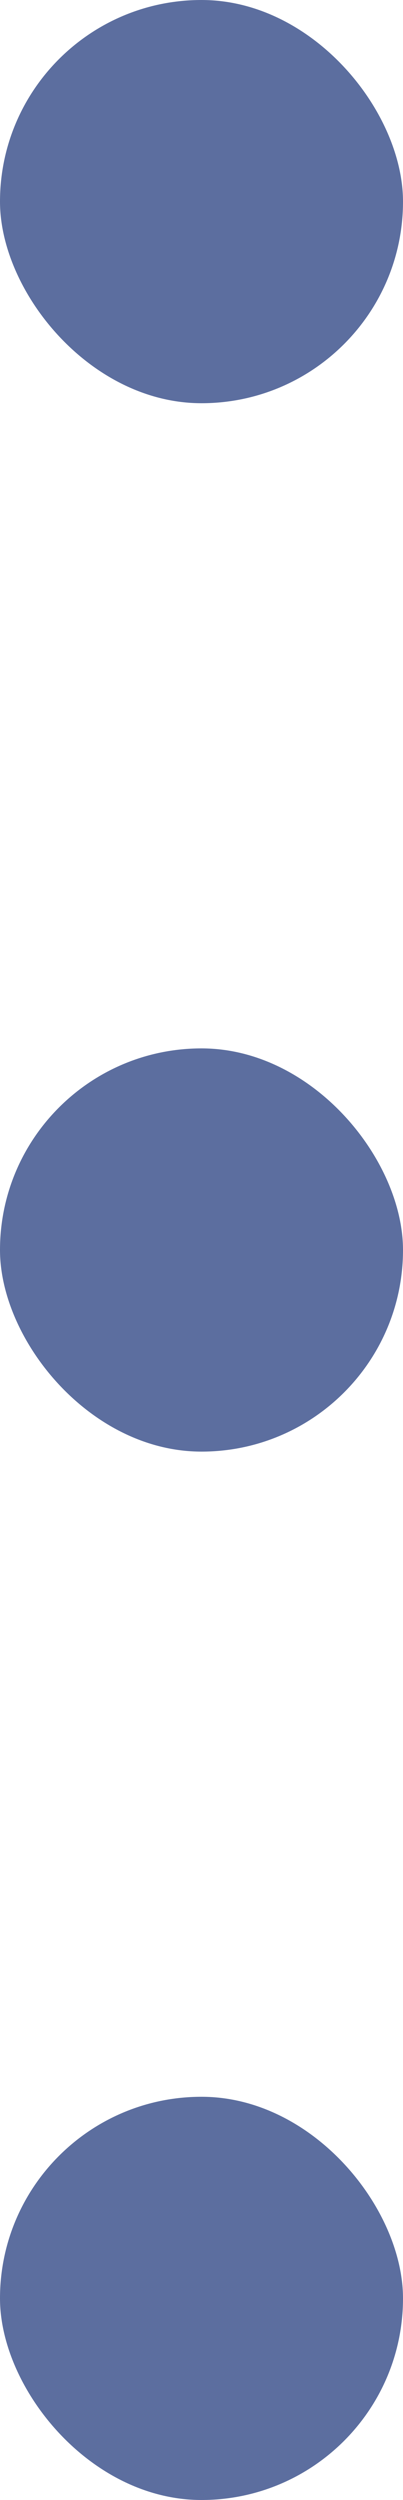 <svg width="5" height="31" viewBox="0 0 5 31" fill="none" xmlns="http://www.w3.org/2000/svg">
<rect width="5" height="5" rx="2.5" fill="#5C6E9F"/>
<rect y="13" width="5" height="5" rx="2.5" fill="#5C6E9F"/>
<rect y="26" width="5" height="5" rx="2.5" fill="#5C6E9F"/>
</svg>
